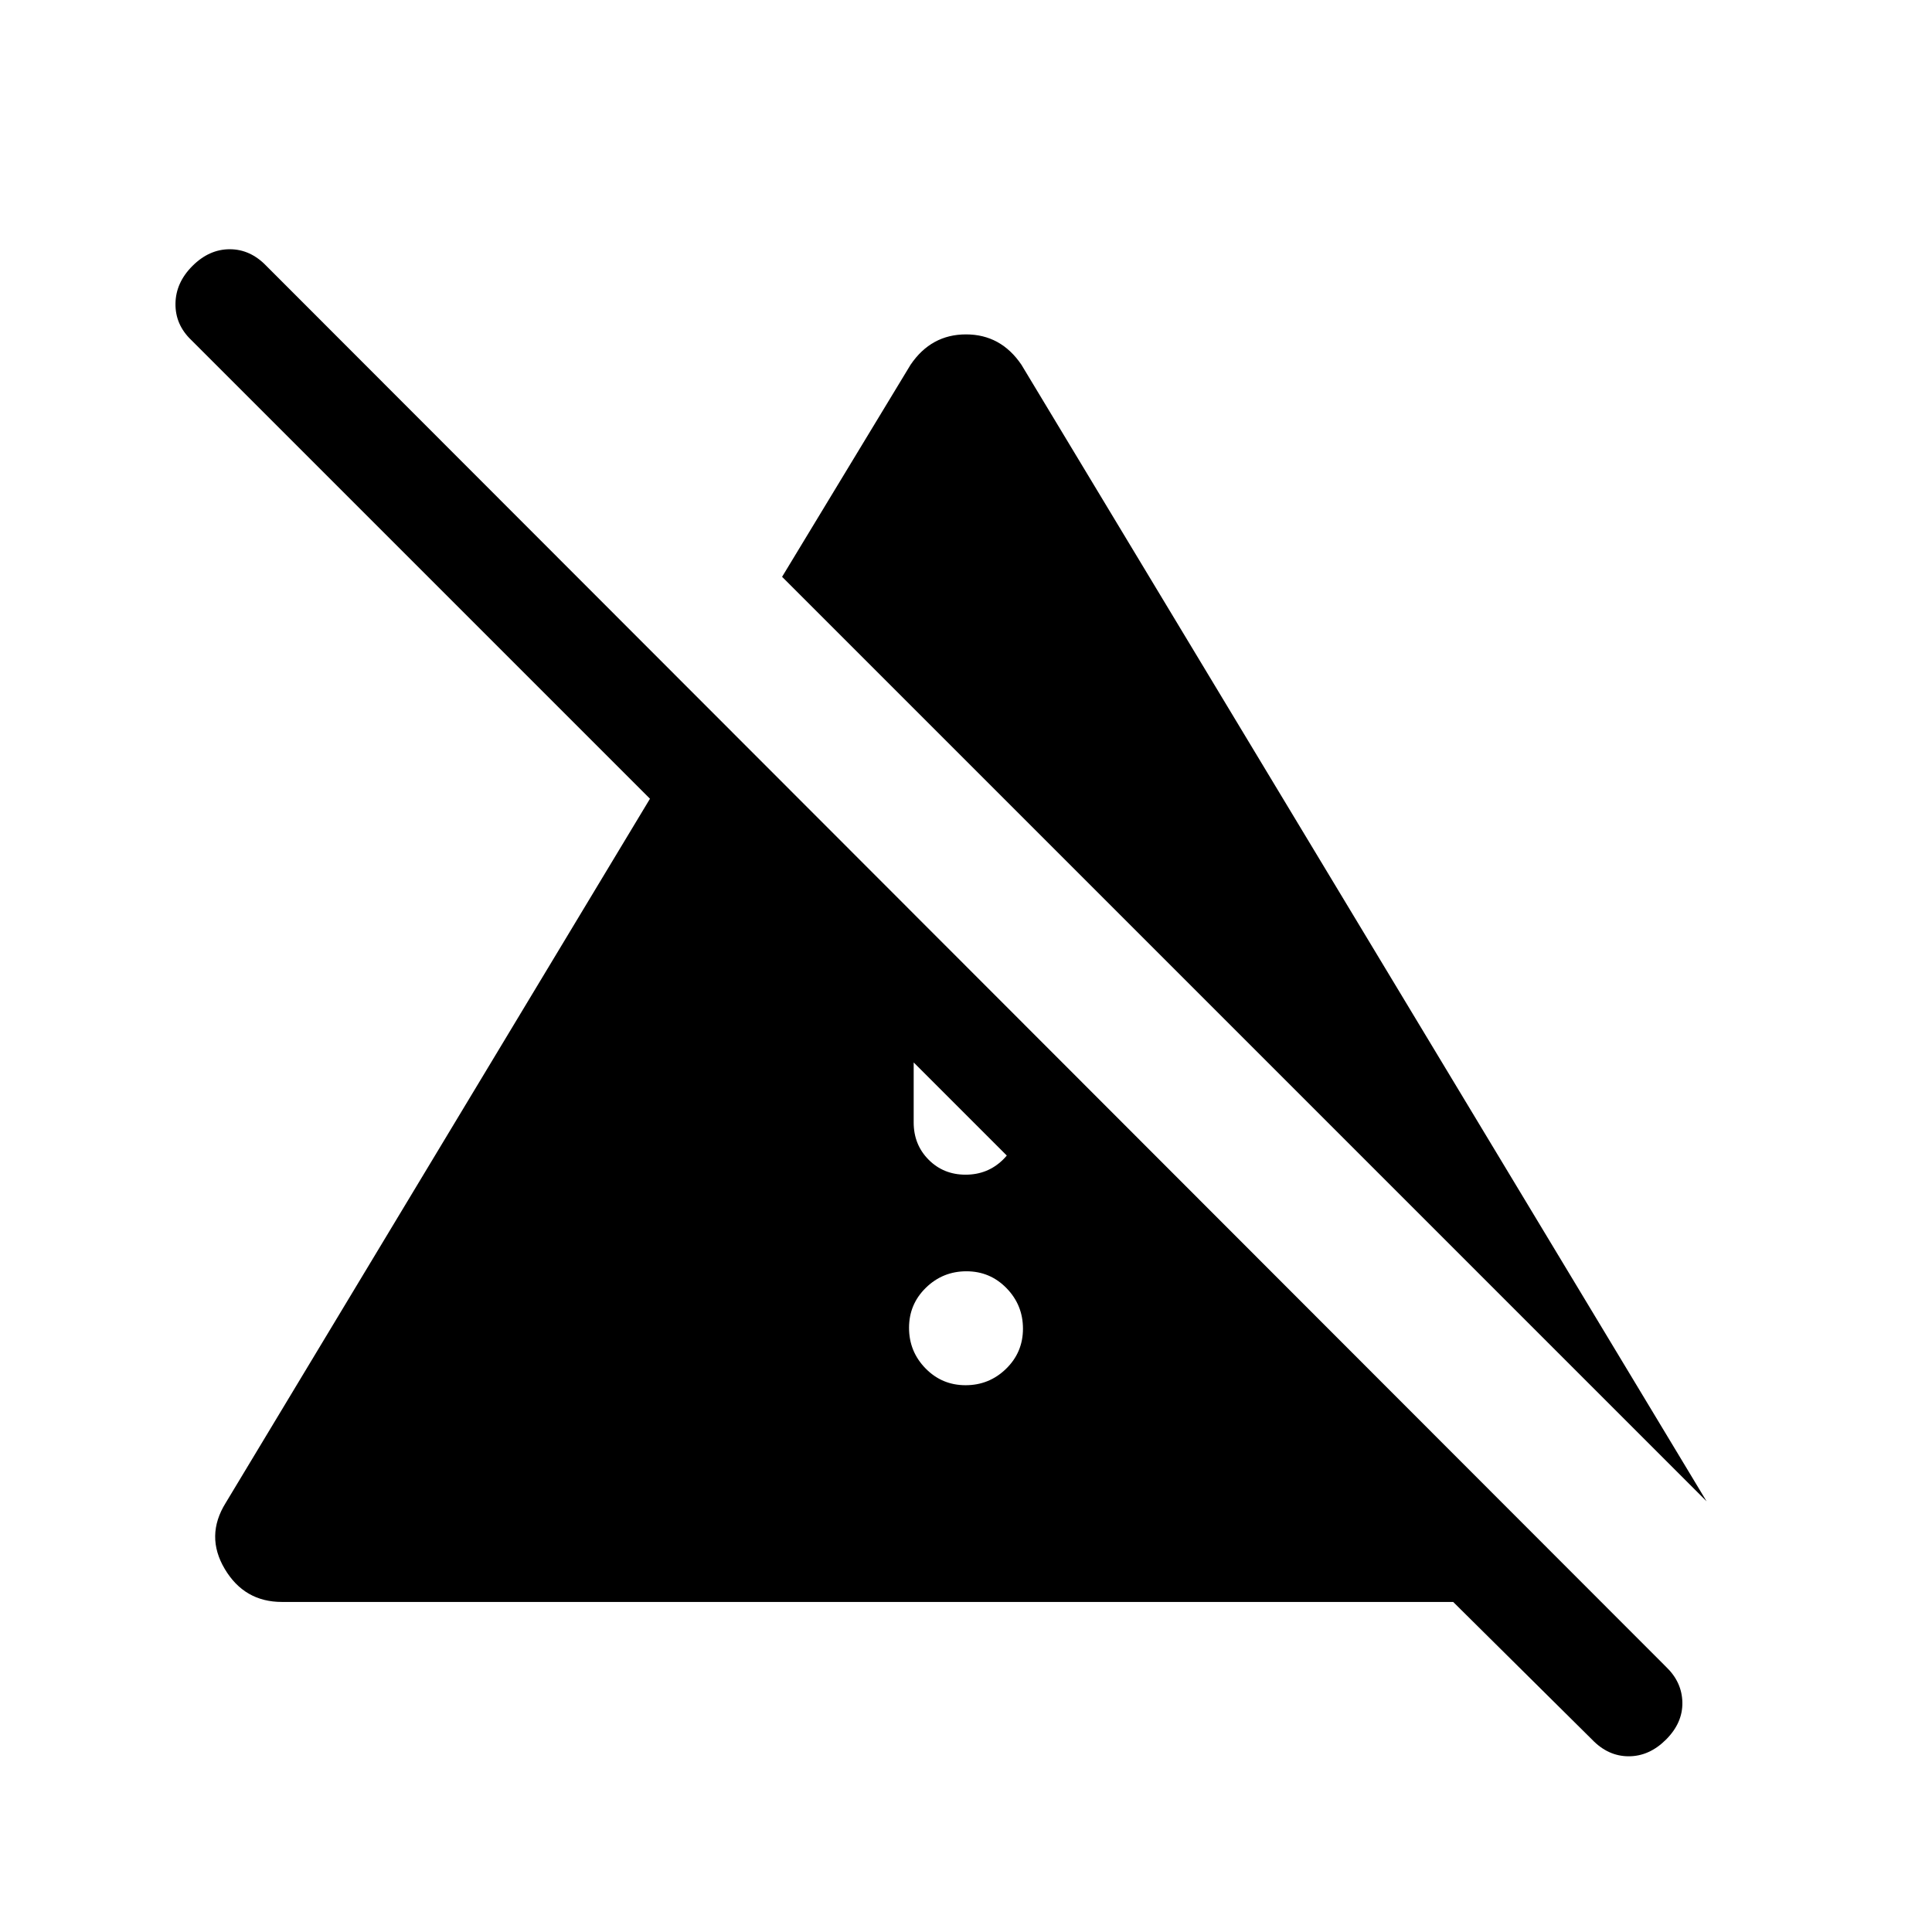 <svg xmlns="http://www.w3.org/2000/svg" height="20" viewBox="0 -960 960 960" width="20"><path d="M479.789-271.693q11.749 0 20.134-8.174 8.384-8.174 8.384-19.922 0-11.749-8.174-20.134-8.174-8.384-19.922-8.384-11.749 0-20.134 8.174-8.384 8.174-8.384 19.922 0 11.749 8.174 20.134 8.174 8.384 19.922 8.384Zm-25.788-130.613q0 11.069 7.404 18.534 7.405 7.465 18.384 7.465 10.98 0 18.595-7.465 7.615-7.465 7.615-18.534v-51.31l-51.998-51.999v103.309Zm393.995 188.302-459.38-459.38 63.846-105.383q10.231-15.077 27.538-15.077 17.307 0 27.538 15.077l340.458 564.763ZM791.077-95.617l-68.999-68.384H140.079q-18.663 0-28.408-16.411-9.746-16.41.485-32.82l238.46-395.767 238.153 238.152h-73.537l-420.23-420.23q-7.923-7.59-7.808-18.025.116-10.436 8.423-18.743 8.308-8.308 18.551-8.308 10.243 0 18.217 8.308l695.46 696.075q7.923 7.559 8.116 17.702.192 10.143-8.116 18.45-8.307 8.308-18.55 8.308-10.244 0-18.218-8.307Z"/></svg>
